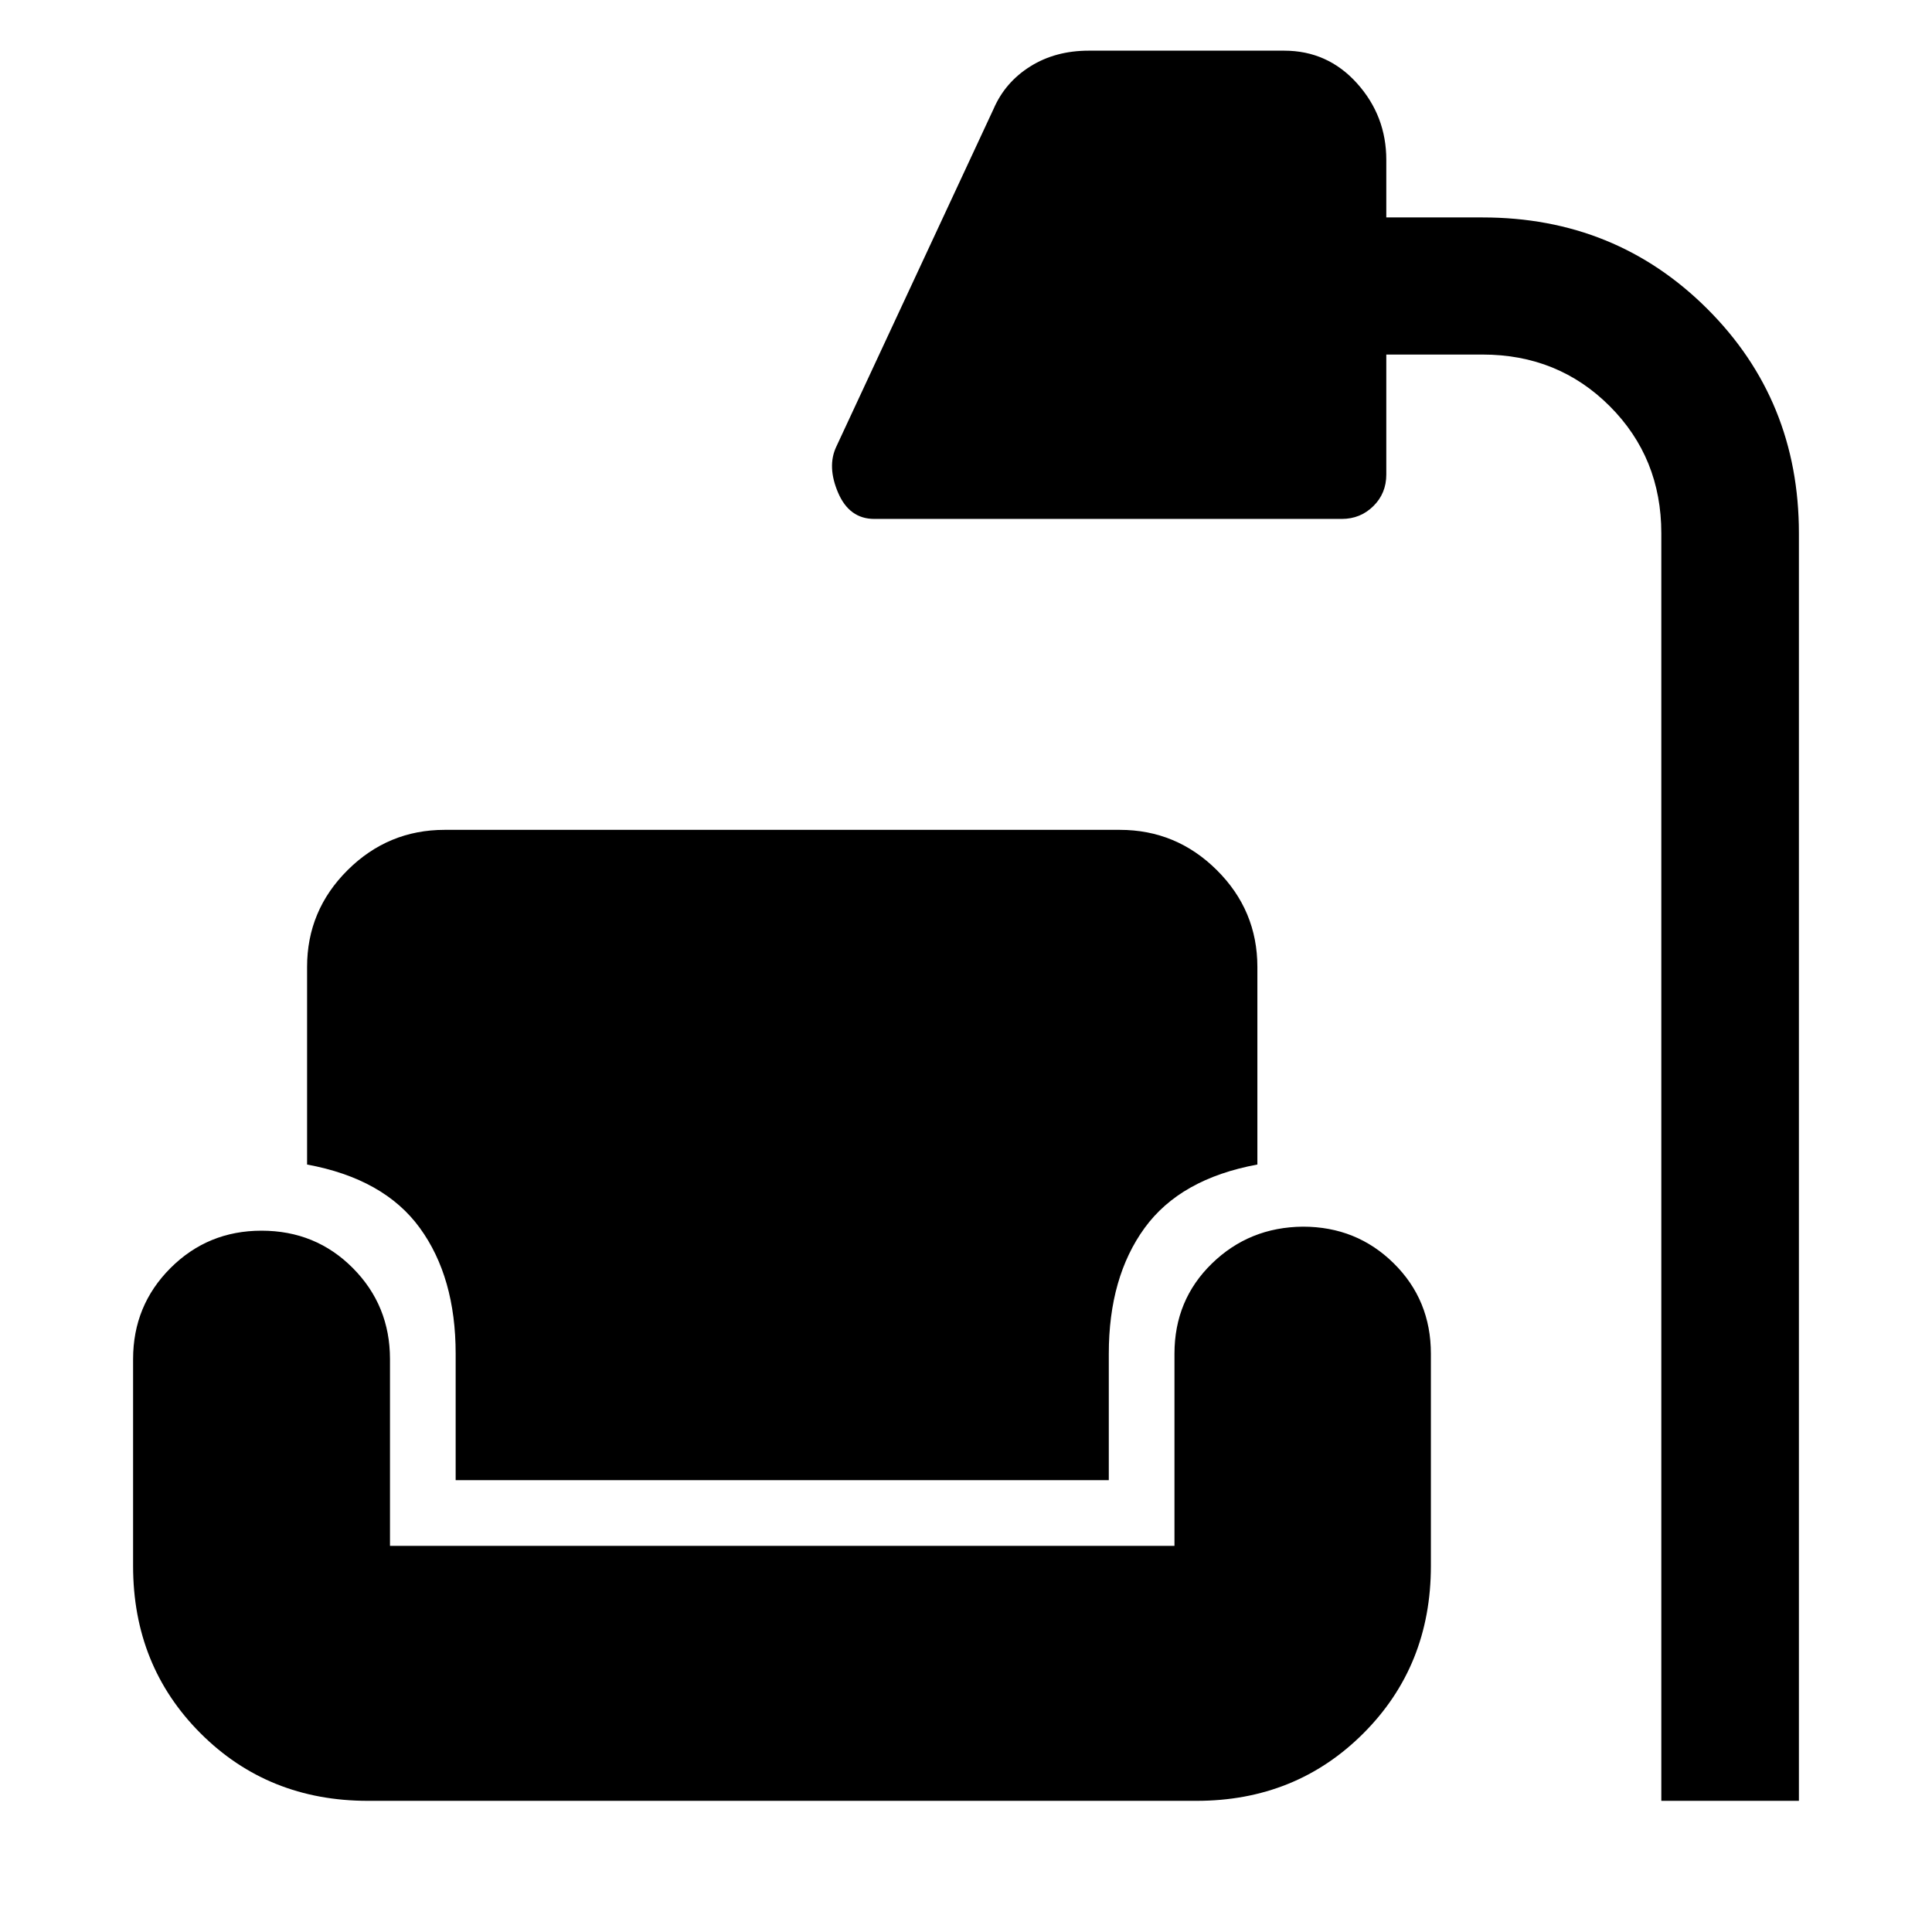 <svg xmlns="http://www.w3.org/2000/svg" width="48" height="48" viewBox="0 -960 960 960"><path d="M825.5-65.174v-629.848q0-37.522-25.641-63.163t-63.163-25.641h-47.848v59.608q0 9.389-6.458 15.727-6.458 6.339-15.607 6.339h-232.37q-12.391 0-17.968-13.033-5.576-13.033-.858-22.946l78.152-167.826q5.717-13.195 18.194-21.032 12.476-7.837 29.11-7.837h97.022q21.628 0 36.205 16.195 14.578 16.196 14.578 38.109v28.565h47.848q66.109 0 111.641 45.413 45.533 45.413 45.533 111.522v629.848H825.5Zm-642.674 0q-49.62 0-83.158-33.538Q66.13-132.25 66.13-181.869v-102.783q0-26.674 18.576-45.25t45.25-18.576q26.913 0 45.37 18.576 18.456 18.576 18.456 45.25v92.783h389.805v-95.501q0-26.673 18.576-44.771 18.576-18.098 45.25-18.337 26.674 0 45.131 18.217Q711-314.043 711-287.37v105.501q0 49.619-33.538 83.157t-82.918 33.538H182.826ZM226.413-224.5v-62.87q0-37.978-17.794-62.456-17.793-24.478-56.032-31.522v-98.174q0-28.098 20.136-48.114t48.234-20.016h335.456q28.098 0 48.234 20.016 20.136 20.016 20.136 48.114v98.174q-38.239 7.044-56.033 31.522-17.793 24.478-17.793 62.456v62.87H226.413Z"/></svg>